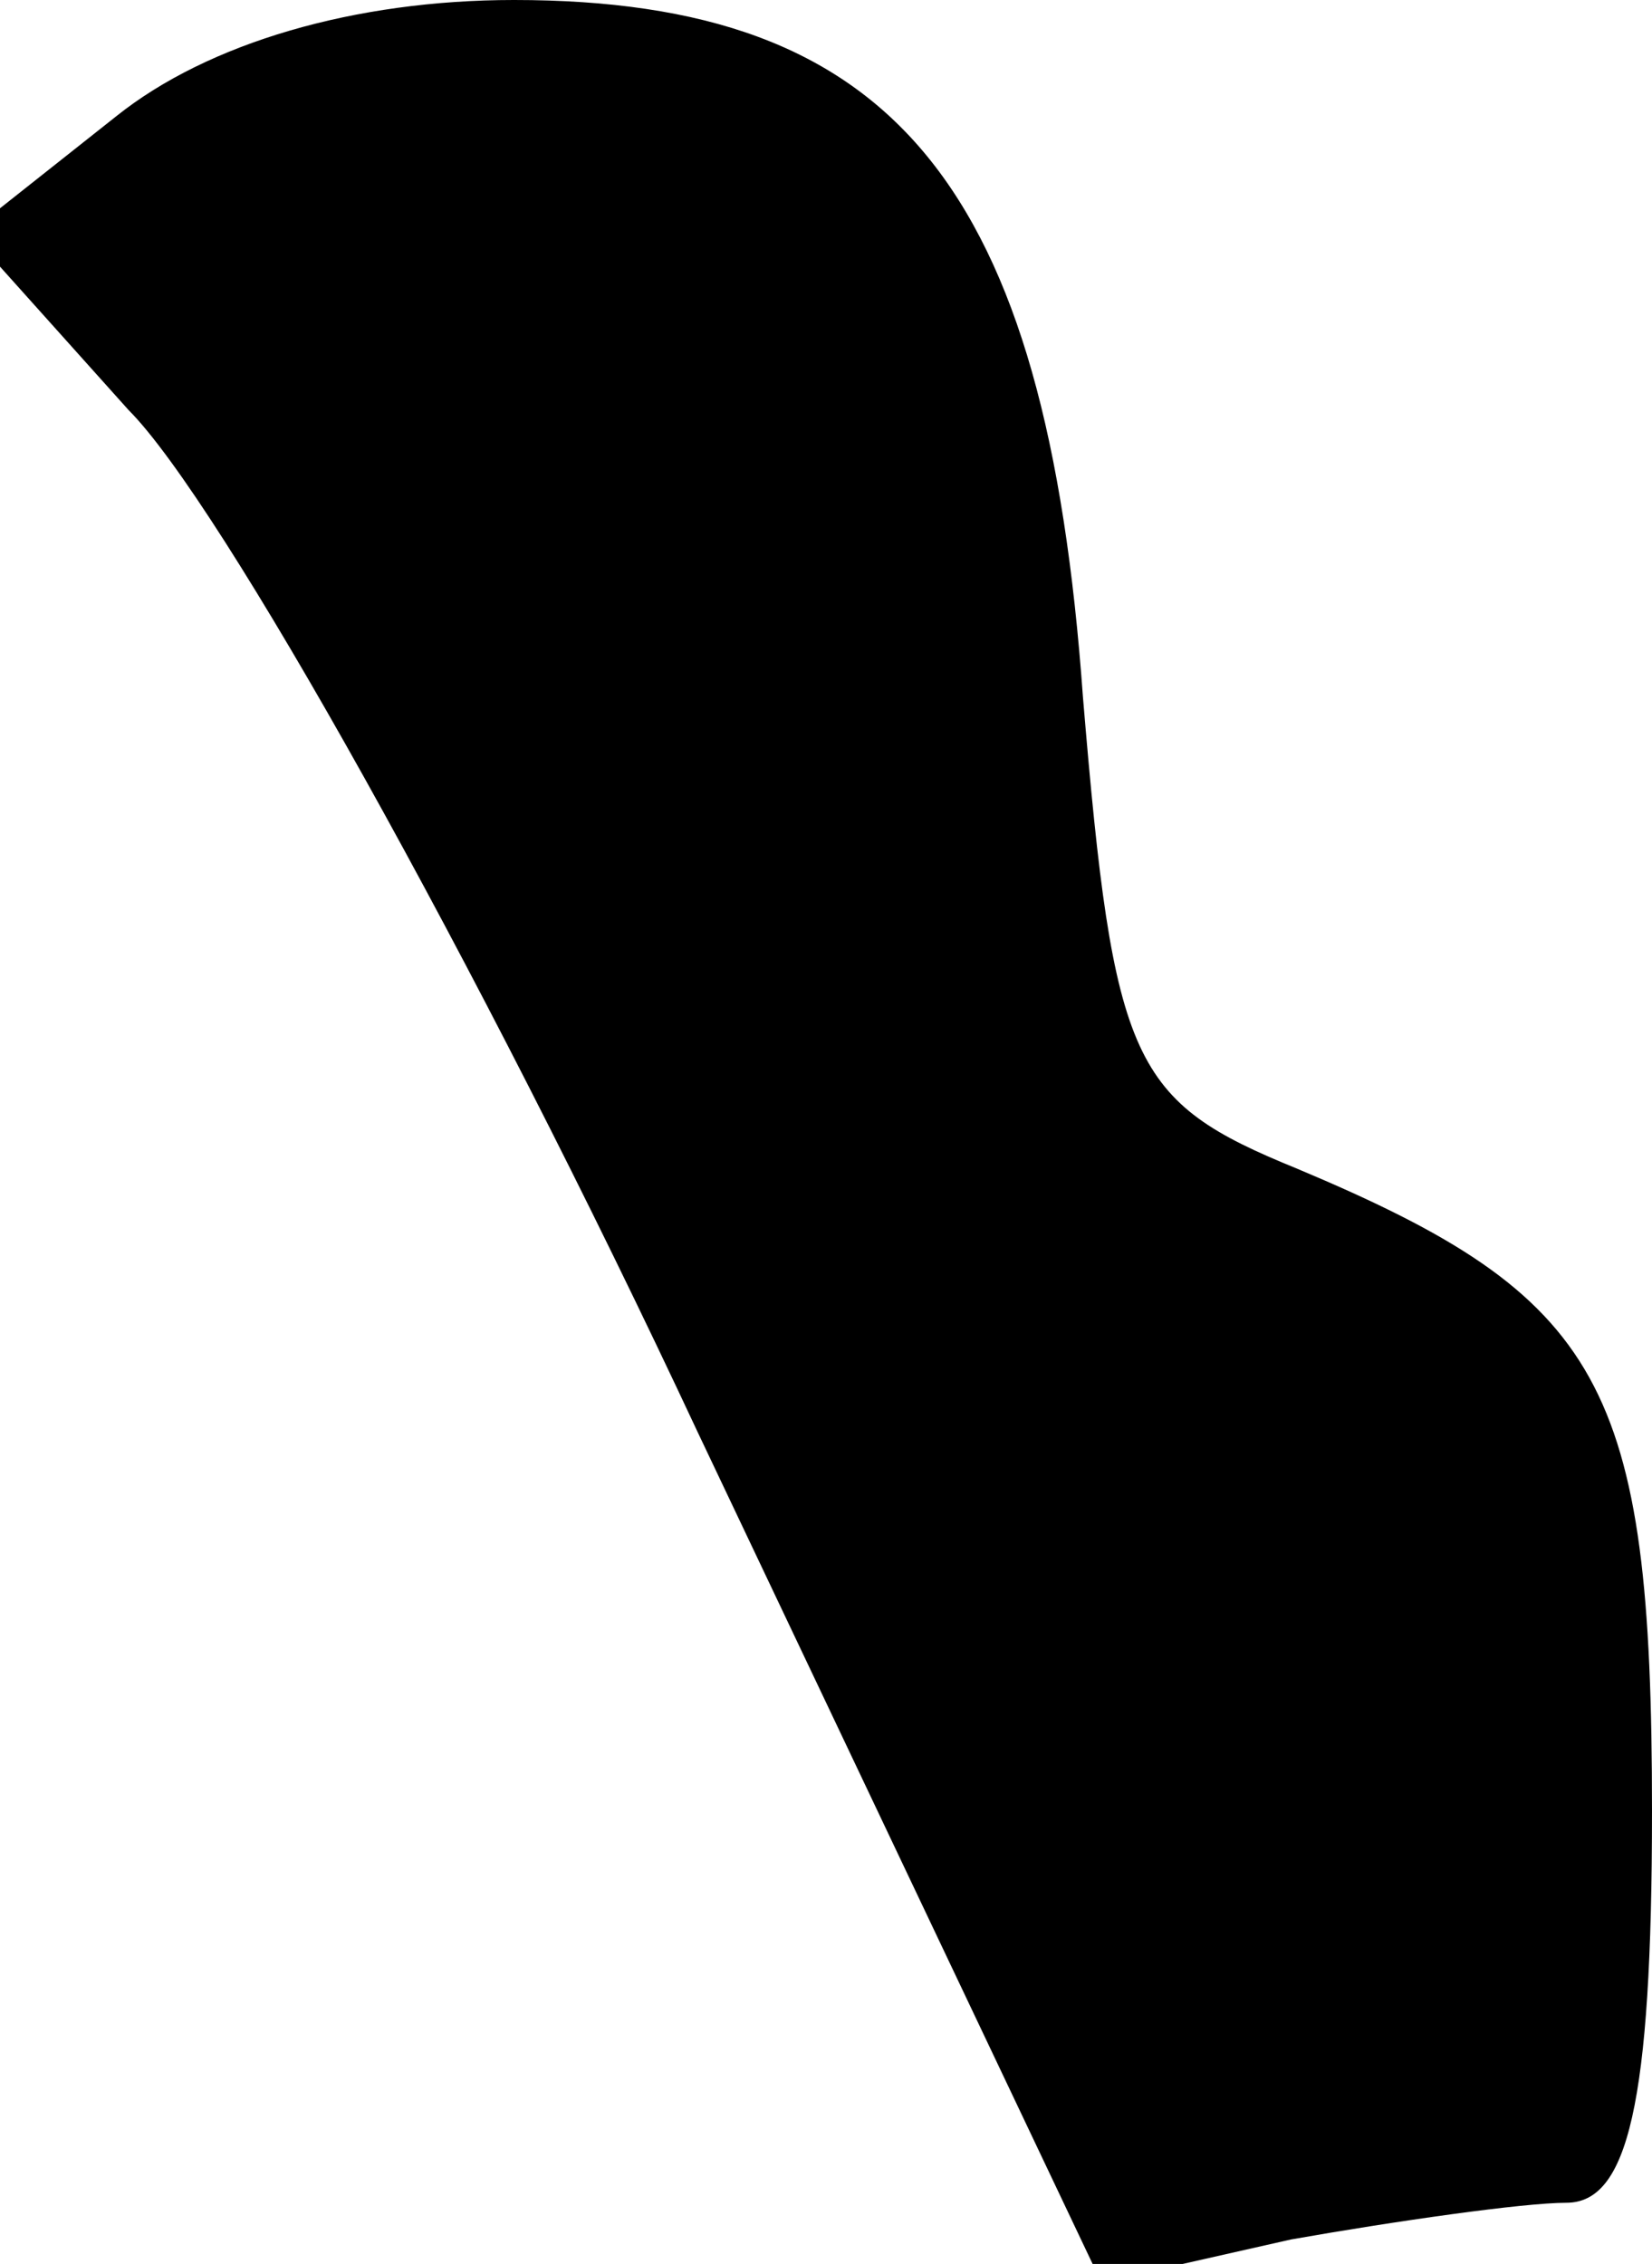 <?xml version="1.0" standalone="no"?>
<!DOCTYPE svg PUBLIC "-//W3C//DTD SVG 20010904//EN"
 "http://www.w3.org/TR/2001/REC-SVG-20010904/DTD/svg10.dtd">
<svg version="1.0" xmlns="http://www.w3.org/2000/svg"
 width="27pt" height="37pt" viewBox="0 0 27 37"
 preserveAspectRatio="xMidYMid meet">
<g transform="translate(0,37) scale(0.1,-0.1)"
fill="#000000" stroke="none">
<path fill="#000000" stroke="none" d="M19 351 l-24 -19 26 -29 c15 -15 57
-90 93 -167 l66 -139 31 7 c17 3 38 6 45 6 10 0 14 16 14 64 0 70 -8 84 -58
105 -27 11 -30 17 -35 77 -6 84 -31 114 -93 114 -26 0 -50 -7 -65 -19z"/>
</g>
</svg>
